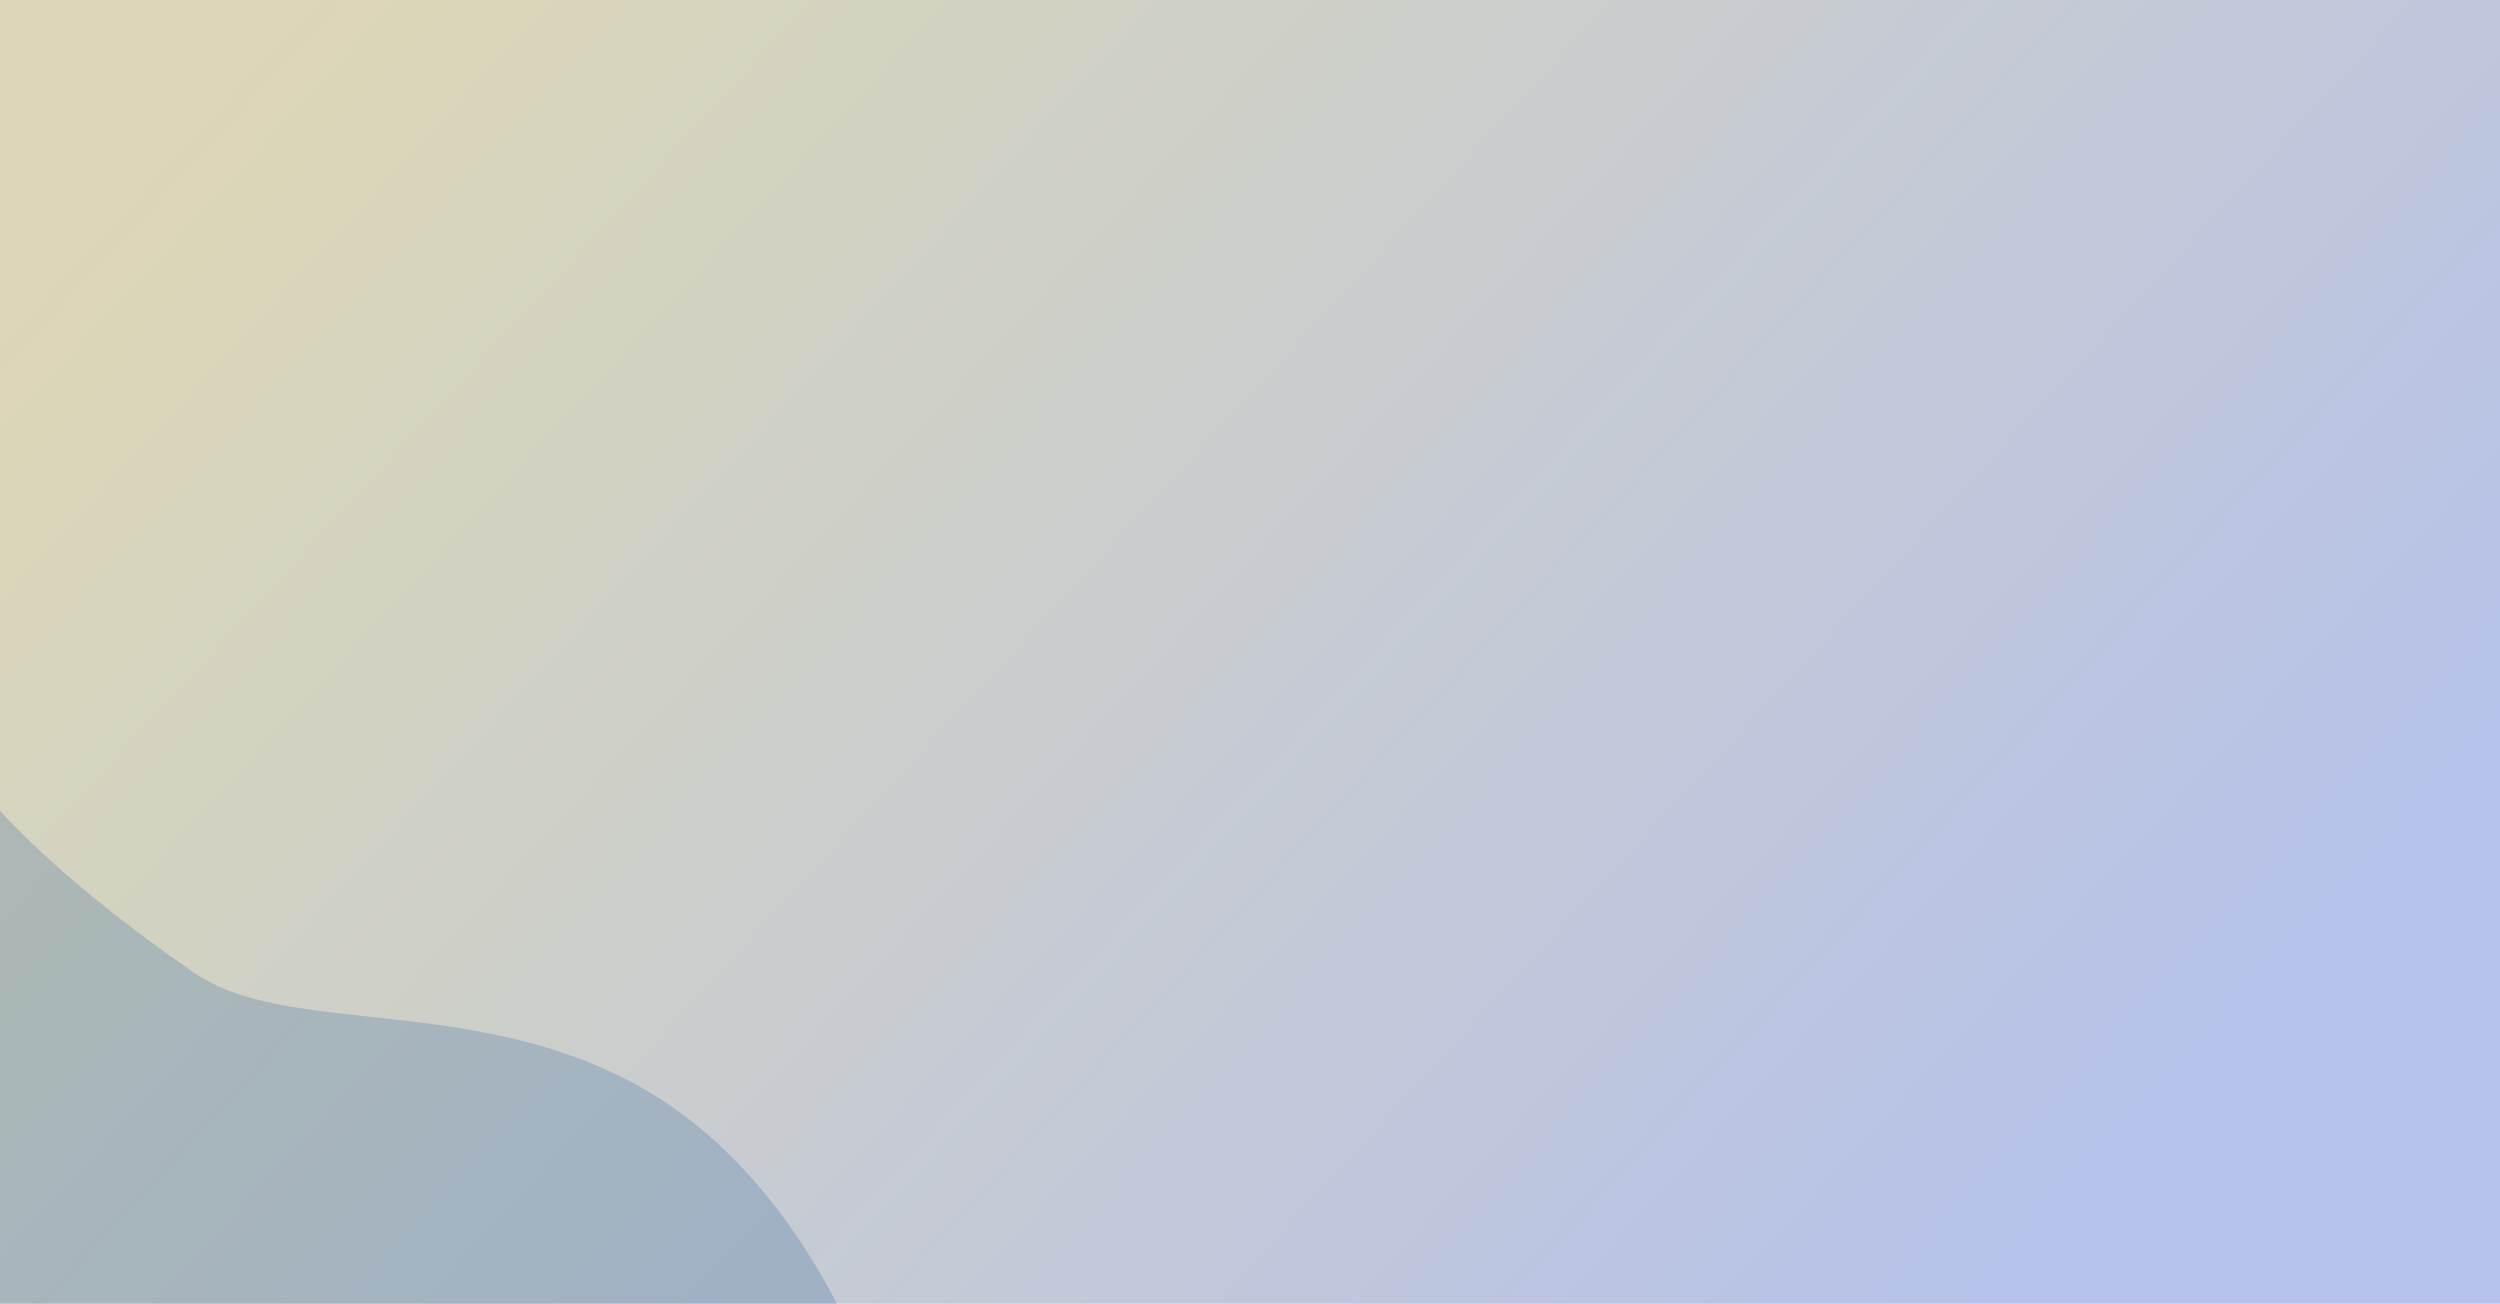 <svg xmlns="http://www.w3.org/2000/svg" xmlns:xlink="http://www.w3.org/1999/xlink" viewBox="8278 1239 1279 667"><defs><style>.a{clip-path:url(#c);}.b{opacity:0.316;fill:url(#a);}.c{fill:#185798;opacity:0.215;}</style><linearGradient id="a" x1="0.018" y1="0.211" x2="0.958" y2="0.66" gradientUnits="objectBoundingBox"><stop offset="0" stop-color="#918318"/><stop offset="1" stop-color="#183ebc"/></linearGradient><clipPath id="c"><rect x="8278" y="1239" width="1279" height="667"/></clipPath></defs><g id="b" class="a"><path class="b" d="M.5.5h1280v677H.5Z" transform="translate(8276.5 1238.5)"/><path class="c" d="M-5770.484,1523.643s-48,244.448,212.573,289.706c-5.318,9.052,175.488-90.517,223.349,114.655,2.66,21.121,60.045,187.859,240.852,175.79-2.659-3.017,0-302.958,0-302.958s-37.913-102.285-125.938-145.953-182.01-15.995-231.547-46.668c-134.245-83.125-121.044-116.392-179.494-139.879C-5788.66,1404.859-5770.484,1523.643-5770.484,1523.643Z" transform="translate(13905.004 415.82) rotate(3)"/></g></svg>